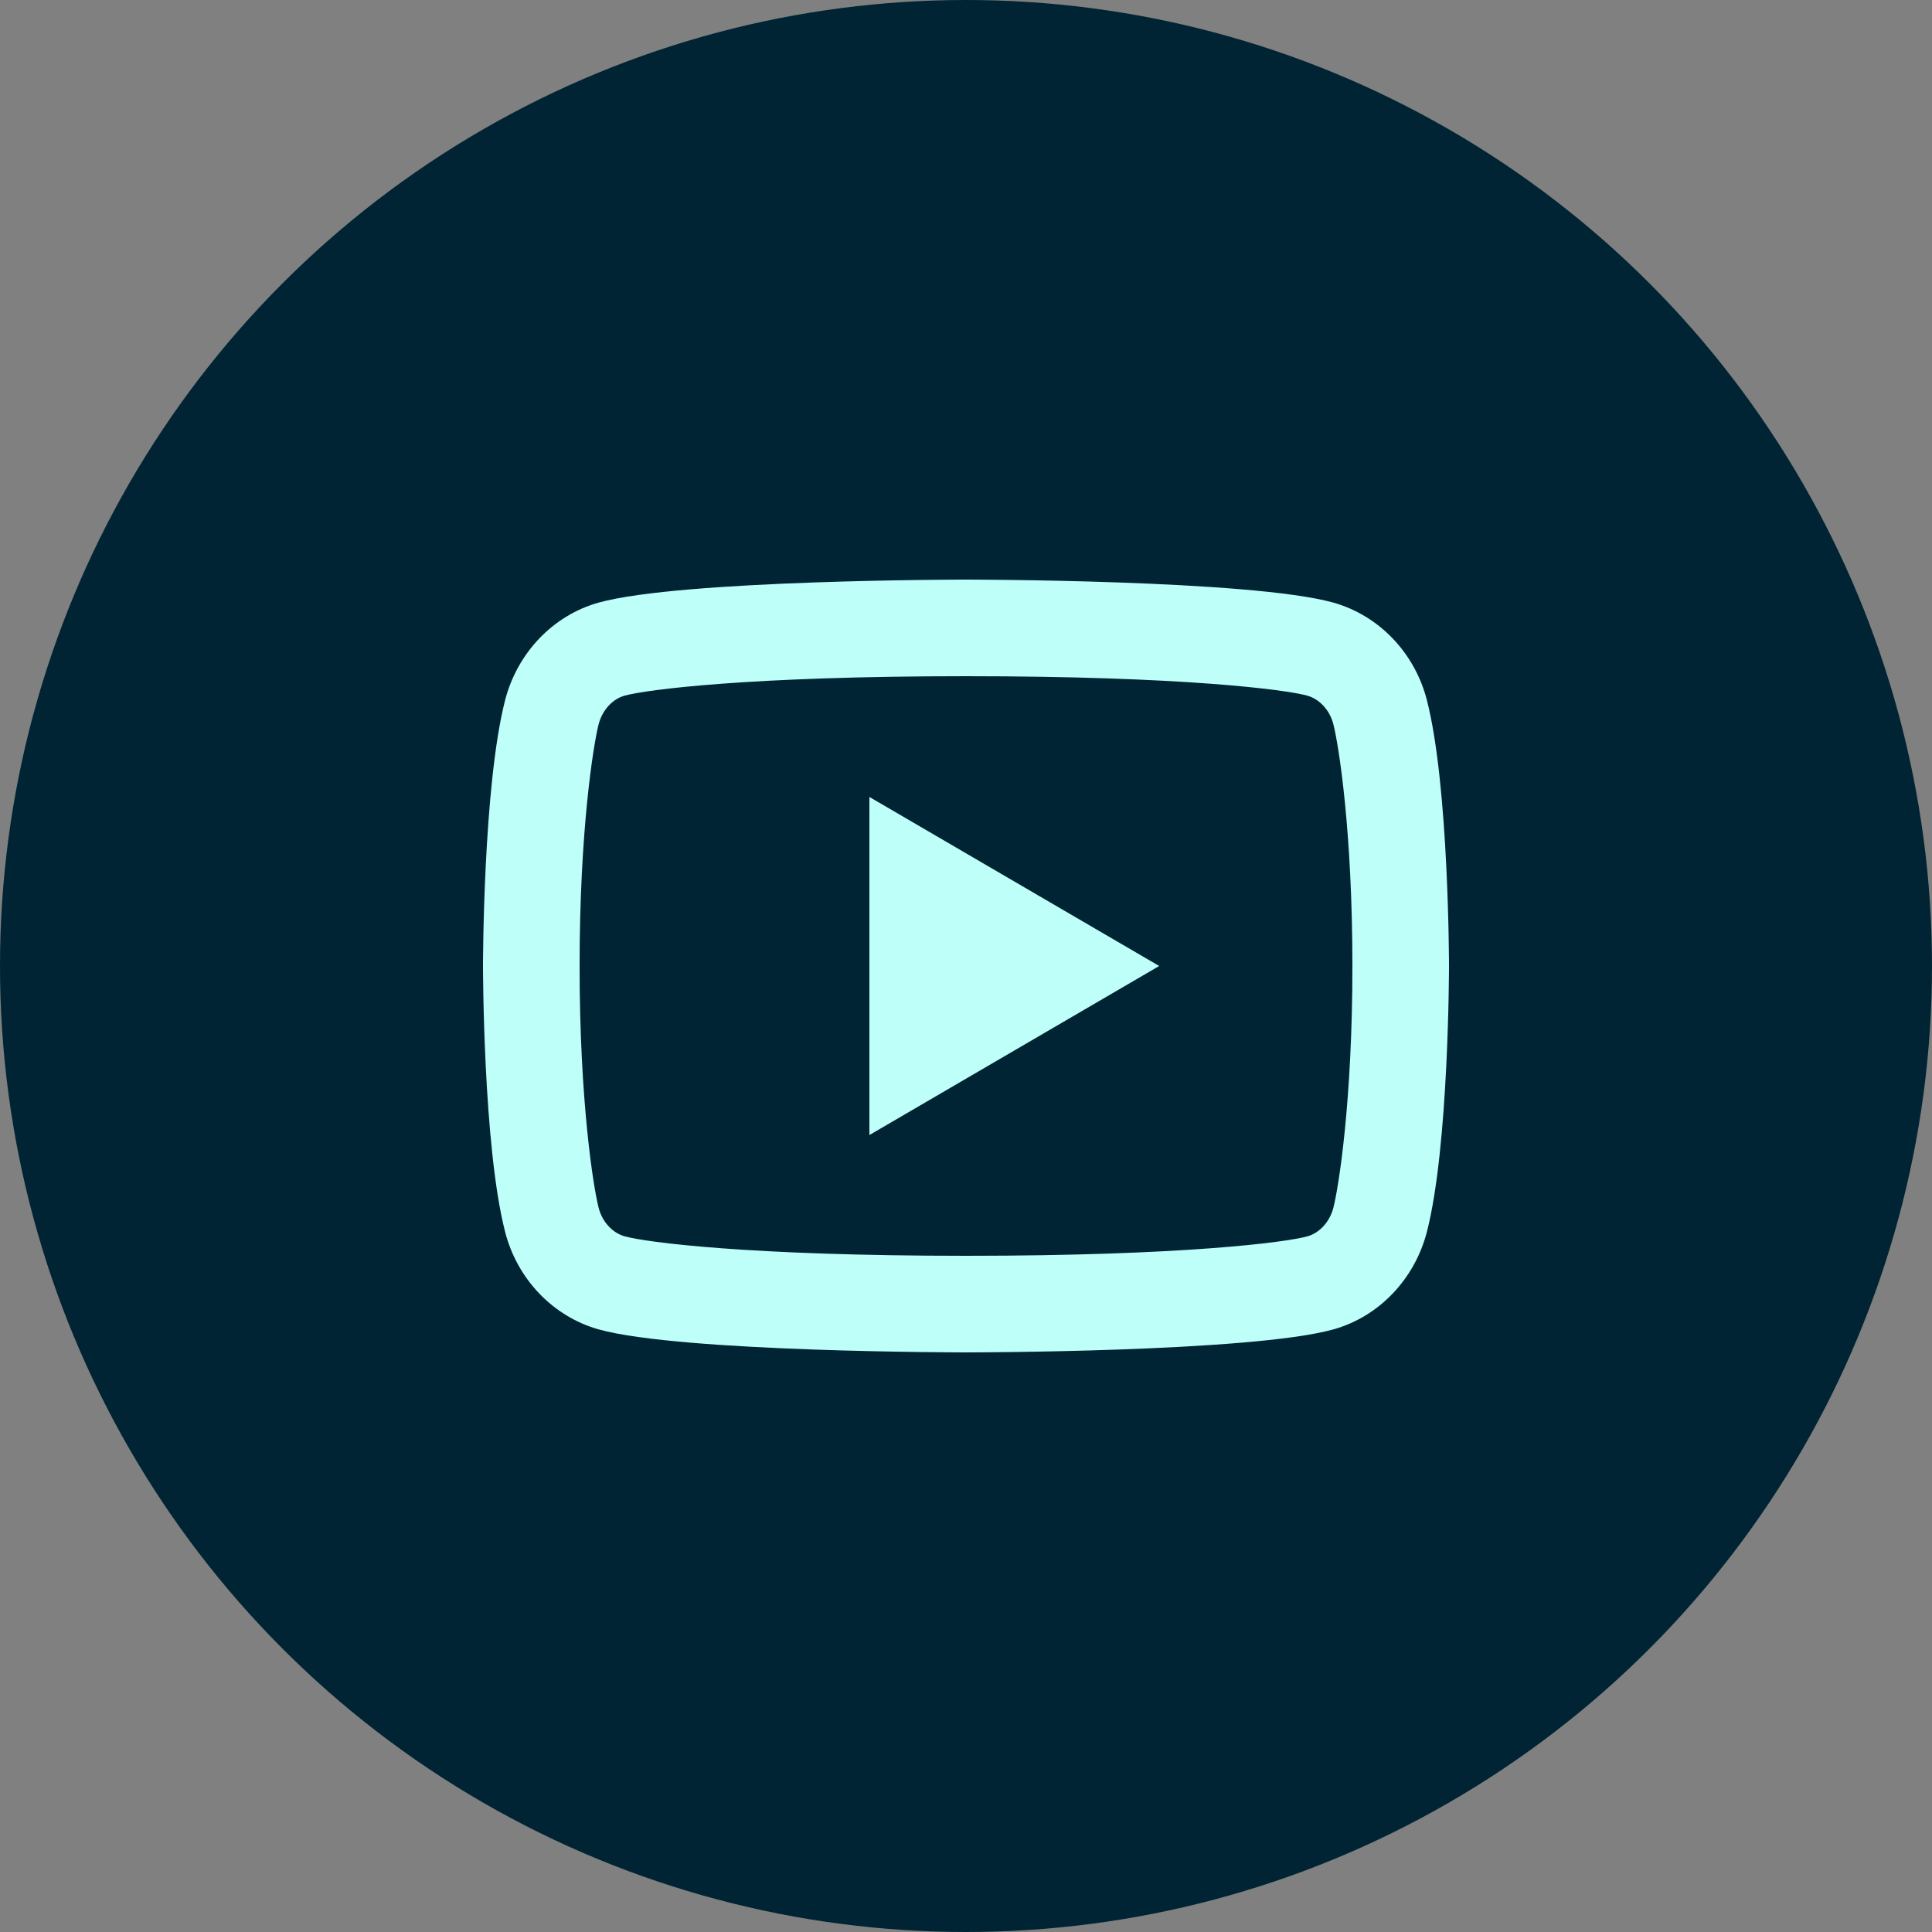 <svg width="40" height="40" viewBox="0 0 40 40" fill="none" xmlns="http://www.w3.org/2000/svg">
<rect x="0" y="0" width="40" height="40" fill="#808080" stroke="none"/>
<circle cx="20" cy="20" r="20" fill="#002433"/>
<path d="M27.606 14.995C27.53 14.697 27.314 14.472 27.067 14.403C26.63 14.28 24.5 14 20 14C15.5 14 13.372 14.28 12.931 14.403C12.687 14.471 12.471 14.696 12.394 14.995C12.285 15.419 12 17.196 12 20C12 22.804 12.285 24.58 12.394 25.006C12.47 25.303 12.686 25.528 12.932 25.596C13.372 25.72 15.5 26 20 26C24.5 26 26.629 25.72 27.069 25.597C27.313 25.529 27.529 25.304 27.606 25.005C27.715 24.581 28 22.8 28 20C28 17.2 27.715 15.42 27.606 14.995ZM29.543 14.498C30 16.28 30 20 30 20C30 20 30 23.72 29.543 25.502C29.289 26.487 28.546 27.262 27.605 27.524C25.896 28 20 28 20 28C20 28 14.107 28 12.395 27.524C11.45 27.258 10.708 26.484 10.457 25.502C10 23.72 10 20 10 20C10 20 10 16.28 10.457 14.498C10.711 13.513 11.454 12.738 12.395 12.476C14.107 12 20 12 20 12C20 12 25.896 12 27.605 12.476C28.55 12.742 29.292 13.516 29.543 14.498ZM18 23.5V16.5L24 20L18 23.5Z" fill="#BEFFF9"/>
</svg>
